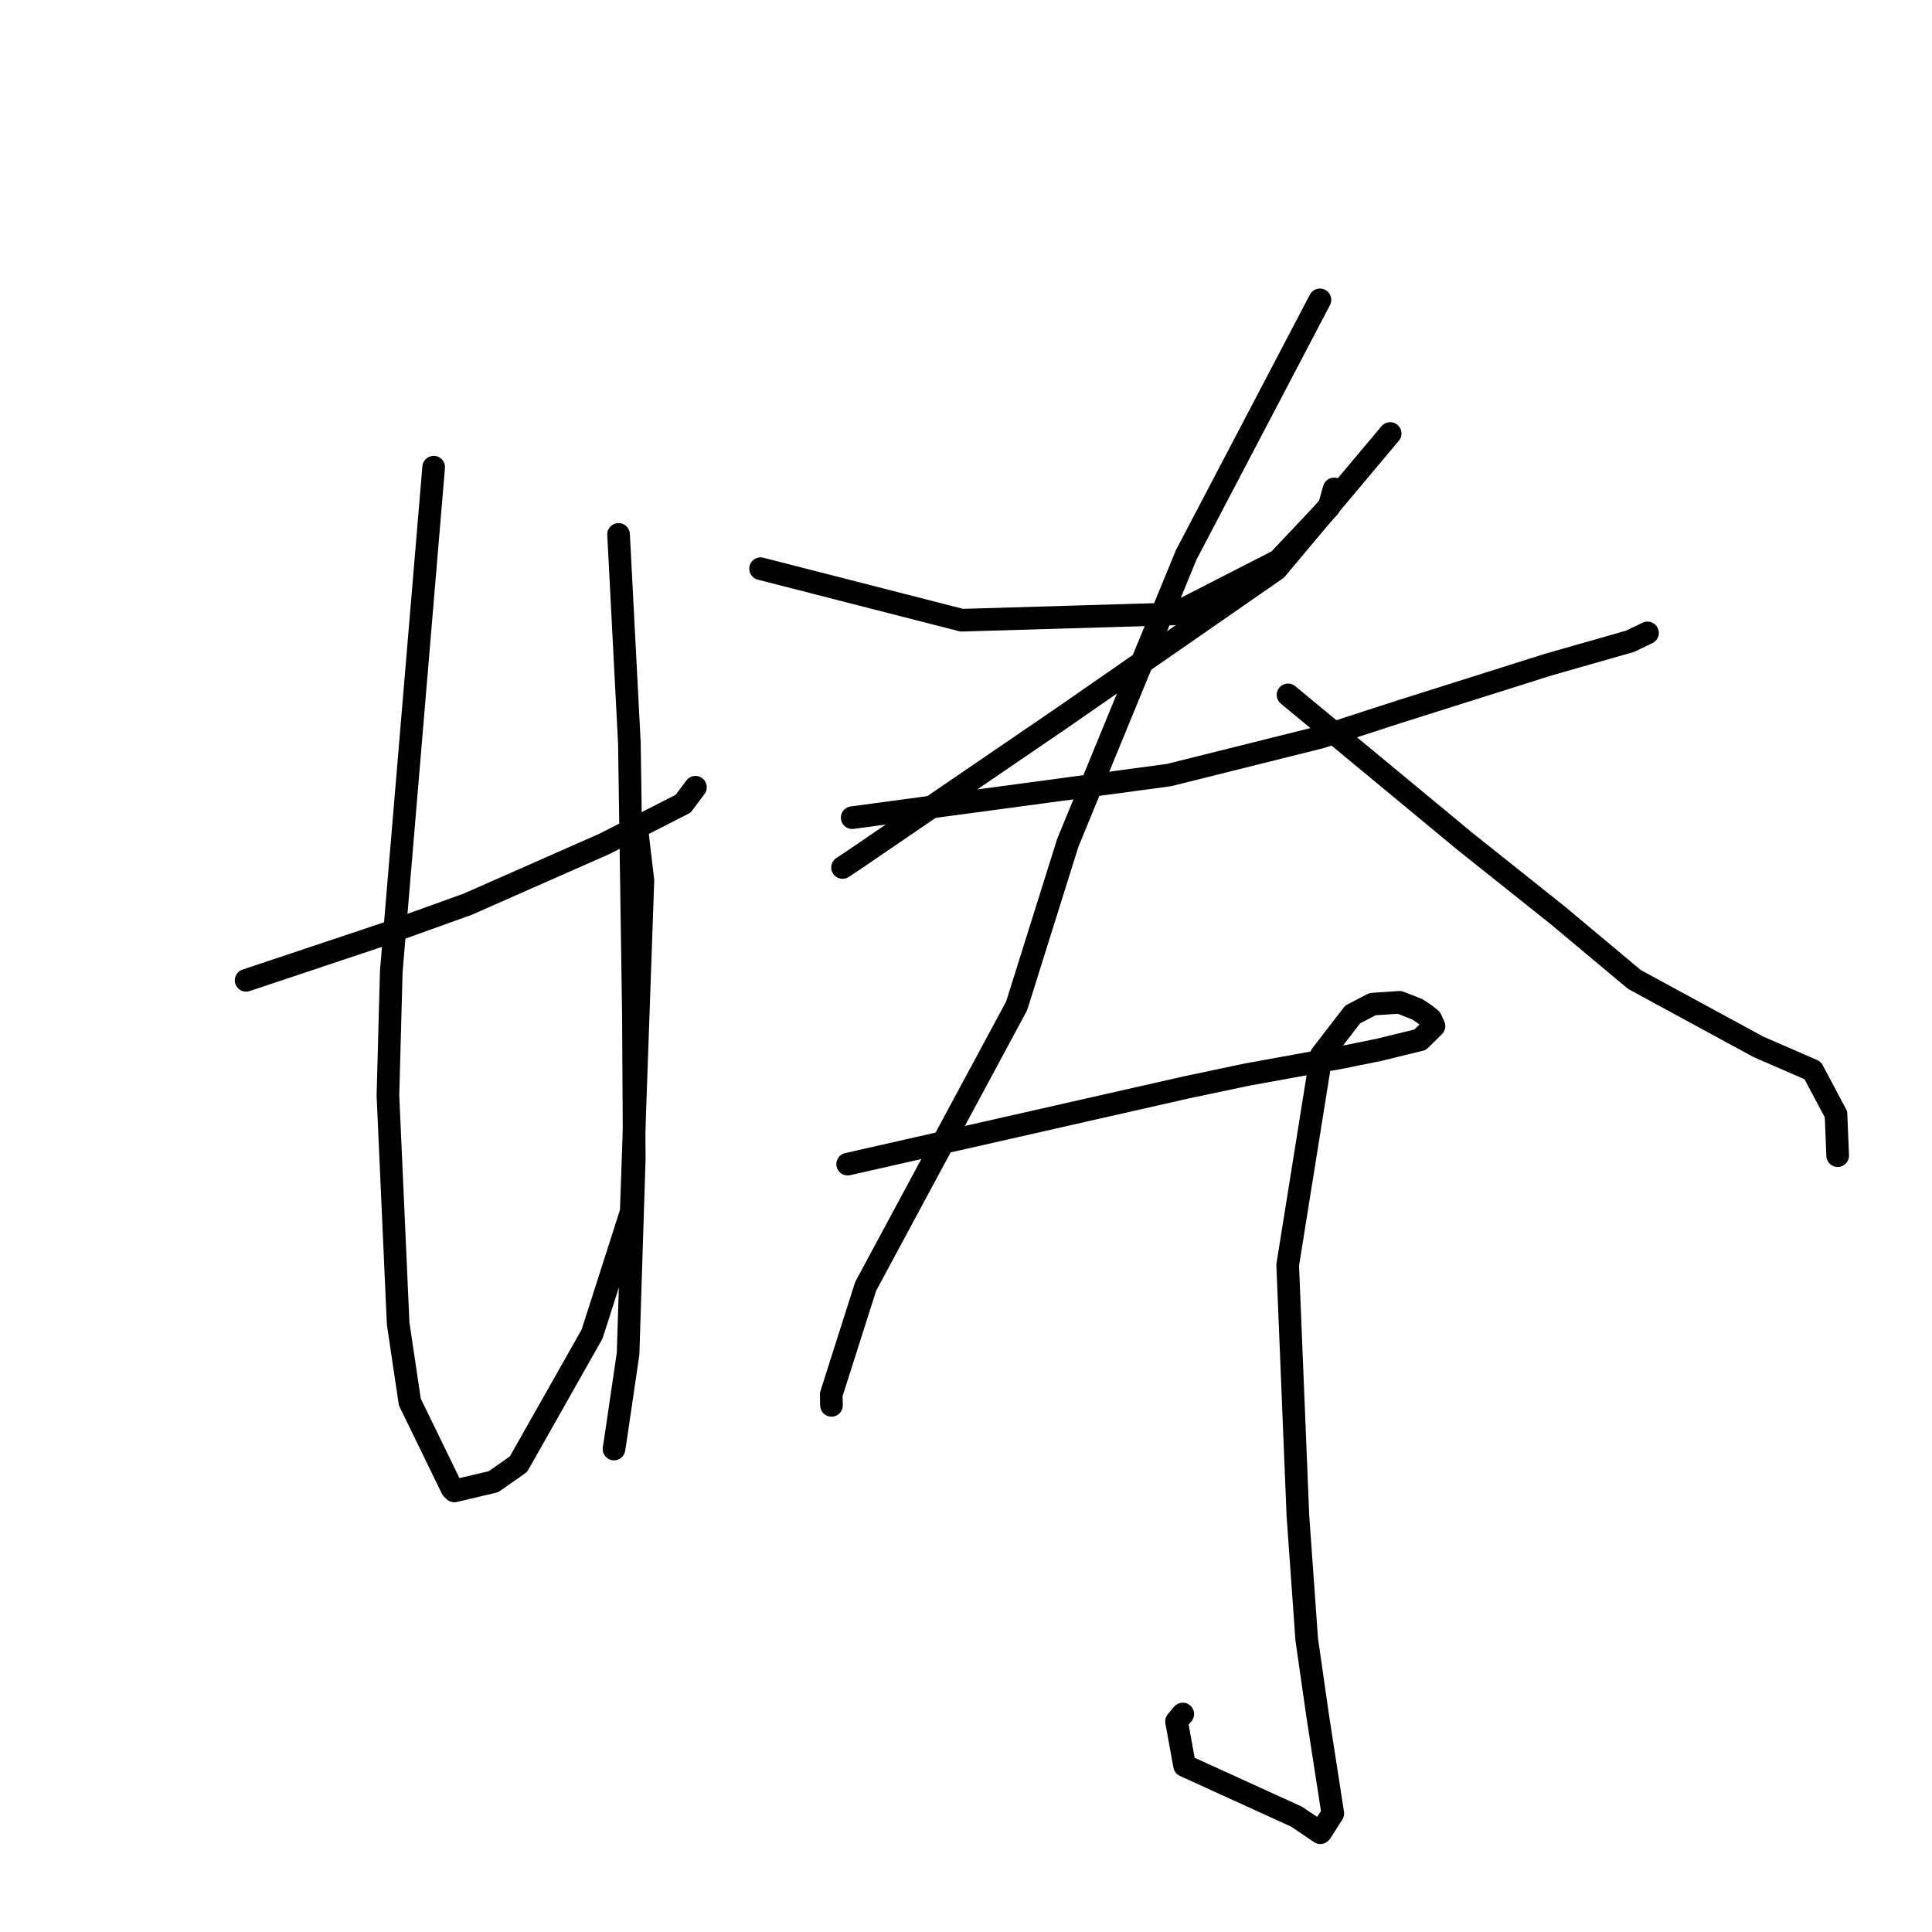 <?xml version="1.0" standalone="no"?>
    <svg width="256" height="256" xmlns="http://www.w3.org/2000/svg" version="1.1">
    <polyline stroke="black" stroke-width="3" stroke-linecap="round" fill="transparent" stroke-linejoin="round" points="32.614 129.898 41.835 126.817 51.055 123.736 61.952 119.82 80.109 111.809 90.537 106.483 92.002 104.513 92.148 104.316 " />
        <polyline stroke="black" stroke-width="3" stroke-linecap="round" fill="transparent" stroke-linejoin="round" points="57.463 61.905 54.656 95.3 51.849 128.695 51.403 145.128 52.756 175.373 54.306 185.781 59.895 197.256 60.202 197.557 65.385 196.335 68.701 194.009 78.453 176.772 83.64 160.577 85.188 116.678 84.279 108.958 " />
        <polyline stroke="black" stroke-width="3" stroke-linecap="round" fill="transparent" stroke-linejoin="round" points="81.963 70.813 82.679 84.628 83.396 98.444 83.93 134.443 84.042 153.581 83.222 179.397 81.527 190.924 81.356 192.004 " />
        <polyline stroke="black" stroke-width="3" stroke-linecap="round" fill="transparent" stroke-linejoin="round" points="100.781 75.355 114.111 78.768 127.44 82.182 155.594 81.347 169.399 74.279 176.101 67.178 176.777 64.789 " />
        <polyline stroke="black" stroke-width="3" stroke-linecap="round" fill="transparent" stroke-linejoin="round" points="184.202 57.441 176.652 66.437 169.101 75.434 140.785 95.075 113.258 113.875 111.642 114.945 " />
        <polyline stroke="black" stroke-width="3" stroke-linecap="round" fill="transparent" stroke-linejoin="round" points="112.92 108.343 133.907 105.523 154.894 102.702 174.935 97.697 185.479 94.281 205.125 88.075 216.021 84.964 218.08 83.97 218.286 83.87 218.303 83.863 " />
        <polyline stroke="black" stroke-width="3" stroke-linecap="round" fill="transparent" stroke-linejoin="round" points="174.897 39.737 166.037 56.634 157.177 73.531 141.485 111.686 134.709 133.286 114.705 170.448 110.141 184.785 110.172 186.075 110.176 186.204 110.176 186.217 " />
        <polyline stroke="black" stroke-width="3" stroke-linecap="round" fill="transparent" stroke-linejoin="round" points="170.669 92.074 182.43 101.812 194.19 111.549 206.381 121.262 216.577 129.79 232.967 138.695 240.189 141.84 243.281 147.656 243.482 152.633 243.502 153.131 " />
        <polyline stroke="black" stroke-width="3" stroke-linecap="round" fill="transparent" stroke-linejoin="round" points="112.32 154.254 134.723 149.176 157.126 144.099 165.11 142.412 177.715 140.122 182.669 139.121 188.18 137.773 190.012 135.962 189.57 135.008 188.71 134.333 187.785 133.729 185.445 132.812 181.872 133.054 179.238 134.422 175.075 139.817 170.626 167.623 171.978 200.823 173.149 217.237 174.625 227.529 176.602 240.291 175.069 242.705 174.953 242.843 171.793 240.714 156.961 233.953 155.897 228.091 156.724 227.112 " />
        </svg>